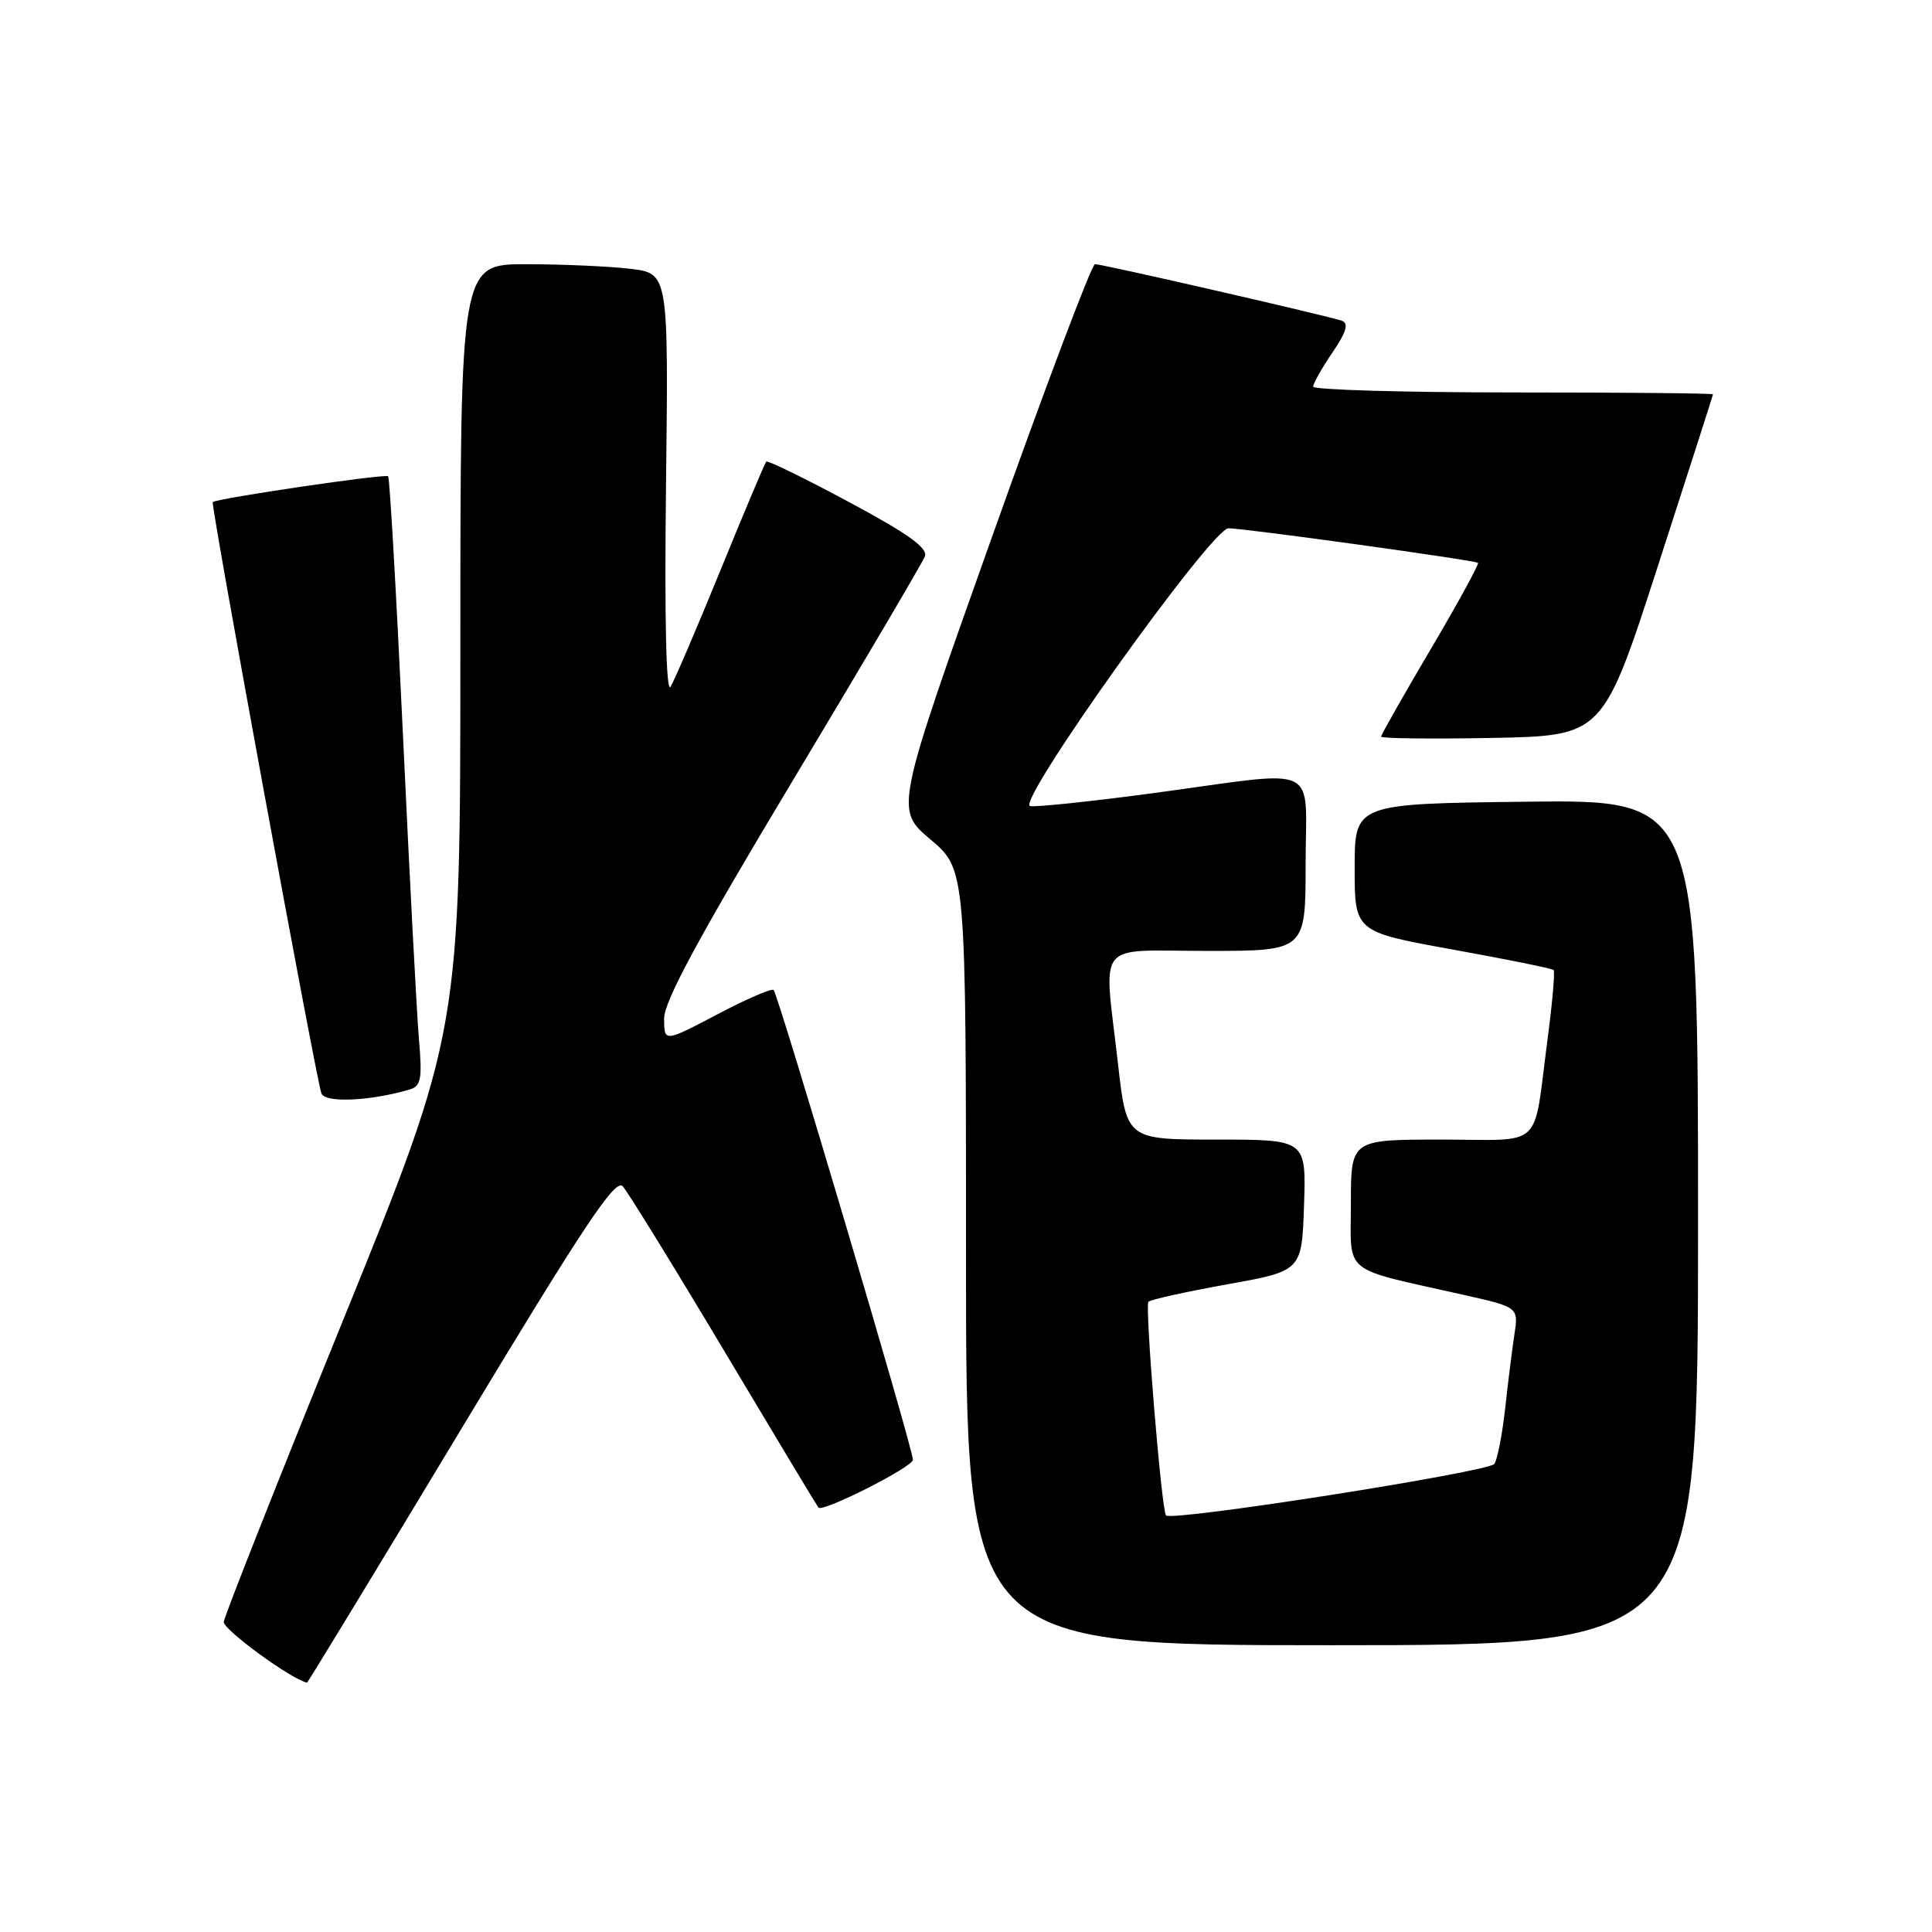 <?xml version="1.0" encoding="UTF-8" standalone="no"?>
<!DOCTYPE svg PUBLIC "-//W3C//DTD SVG 1.1//EN" "http://www.w3.org/Graphics/SVG/1.1/DTD/svg11.dtd" >
<svg xmlns="http://www.w3.org/2000/svg" xmlns:xlink="http://www.w3.org/1999/xlink" version="1.1" viewBox="0 0 256 256">
 <g >
 <path fill="currentColor"
d=" M 61.07 189.43 C 77.30 162.49 81.53 156.12 82.51 157.18 C 83.17 157.91 89.23 167.72 95.96 179.00 C 102.69 190.28 108.31 199.62 108.45 199.77 C 109.05 200.41 120.94 194.39 120.97 193.43 C 121.01 192.09 103.13 131.80 102.51 131.18 C 102.26 130.93 98.89 132.38 95.03 134.42 C 88.00 138.11 88.00 138.11 88.00 134.96 C 88.00 132.67 92.60 124.16 104.99 103.52 C 114.33 87.96 122.24 74.55 122.55 73.72 C 122.98 72.62 120.31 70.71 112.49 66.52 C 106.64 63.38 101.71 60.97 101.53 61.16 C 101.35 61.35 98.63 67.80 95.49 75.50 C 92.35 83.20 89.36 90.17 88.85 91.00 C 88.27 91.94 88.04 82.00 88.25 64.36 C 88.58 36.23 88.58 36.23 83.54 35.62 C 80.77 35.29 74.56 35.01 69.75 35.01 C 61.00 35.00 61.00 35.00 61.00 85.83 C 61.00 136.67 61.00 136.67 45.40 175.08 C 36.82 196.21 29.74 214.13 29.65 214.90 C 29.54 215.91 38.54 222.49 40.68 222.96 C 40.77 222.98 49.95 207.89 61.07 189.43 Z  M 225.00 161.98 C 225.00 105.96 225.00 105.96 202.25 106.23 C 179.50 106.50 179.50 106.50 179.50 114.99 C 179.50 123.47 179.50 123.47 192.50 125.82 C 199.65 127.11 205.66 128.33 205.86 128.53 C 206.06 128.73 205.70 132.85 205.06 137.69 C 203.10 152.58 204.77 151.00 190.98 151.00 C 179.00 151.00 179.00 151.00 179.00 159.46 C 179.00 169.06 177.57 167.89 193.86 171.56 C 201.22 173.21 201.22 173.21 200.66 176.86 C 200.36 178.86 199.81 183.26 199.44 186.63 C 199.07 190.00 198.43 193.30 198.02 193.97 C 197.37 195.03 155.24 201.64 154.50 200.80 C 153.91 200.13 151.68 172.99 152.17 172.49 C 152.47 172.20 157.17 171.16 162.61 170.18 C 172.50 168.41 172.50 168.41 172.79 159.70 C 173.08 151.00 173.08 151.00 161.18 151.00 C 149.28 151.00 149.28 151.00 148.14 140.96 C 146.25 124.29 144.89 126.00 160.00 126.00 C 173.00 126.00 173.00 126.00 173.00 114.50 C 173.00 100.92 175.38 102.05 153.07 105.06 C 144.68 106.19 137.22 106.97 136.49 106.81 C 134.57 106.37 160.55 70.00 162.78 70.00 C 164.90 70.00 195.37 74.22 195.84 74.58 C 196.02 74.72 193.21 79.86 189.59 86.00 C 185.96 92.14 183.00 97.37 183.00 97.61 C 183.00 97.85 189.61 97.93 197.70 97.78 C 212.40 97.50 212.40 97.50 219.68 75.00 C 223.68 62.62 226.97 52.39 226.98 52.25 C 226.99 52.11 215.07 52.00 200.50 52.00 C 185.93 52.00 174.00 51.65 174.00 51.23 C 174.00 50.81 175.15 48.78 176.55 46.72 C 178.41 43.98 178.74 42.85 177.80 42.50 C 176.06 41.88 146.09 35.00 145.09 35.00 C 144.66 35.00 138.52 51.26 131.45 71.13 C 118.59 107.27 118.59 107.27 123.30 111.24 C 128.00 115.21 128.00 115.21 128.00 166.60 C 128.00 218.00 128.00 218.00 176.50 218.00 C 225.00 218.00 225.00 218.00 225.00 161.98 Z  M 54.27 144.37 C 55.79 143.92 55.97 143.00 55.51 137.68 C 55.22 134.28 54.27 116.20 53.40 97.50 C 52.52 78.80 51.64 63.32 51.43 63.11 C 51.07 62.74 28.84 66.02 28.19 66.53 C 27.89 66.78 41.76 142.32 42.58 144.86 C 43.01 146.17 48.96 145.92 54.27 144.37 Z "/>
</g>
</svg>